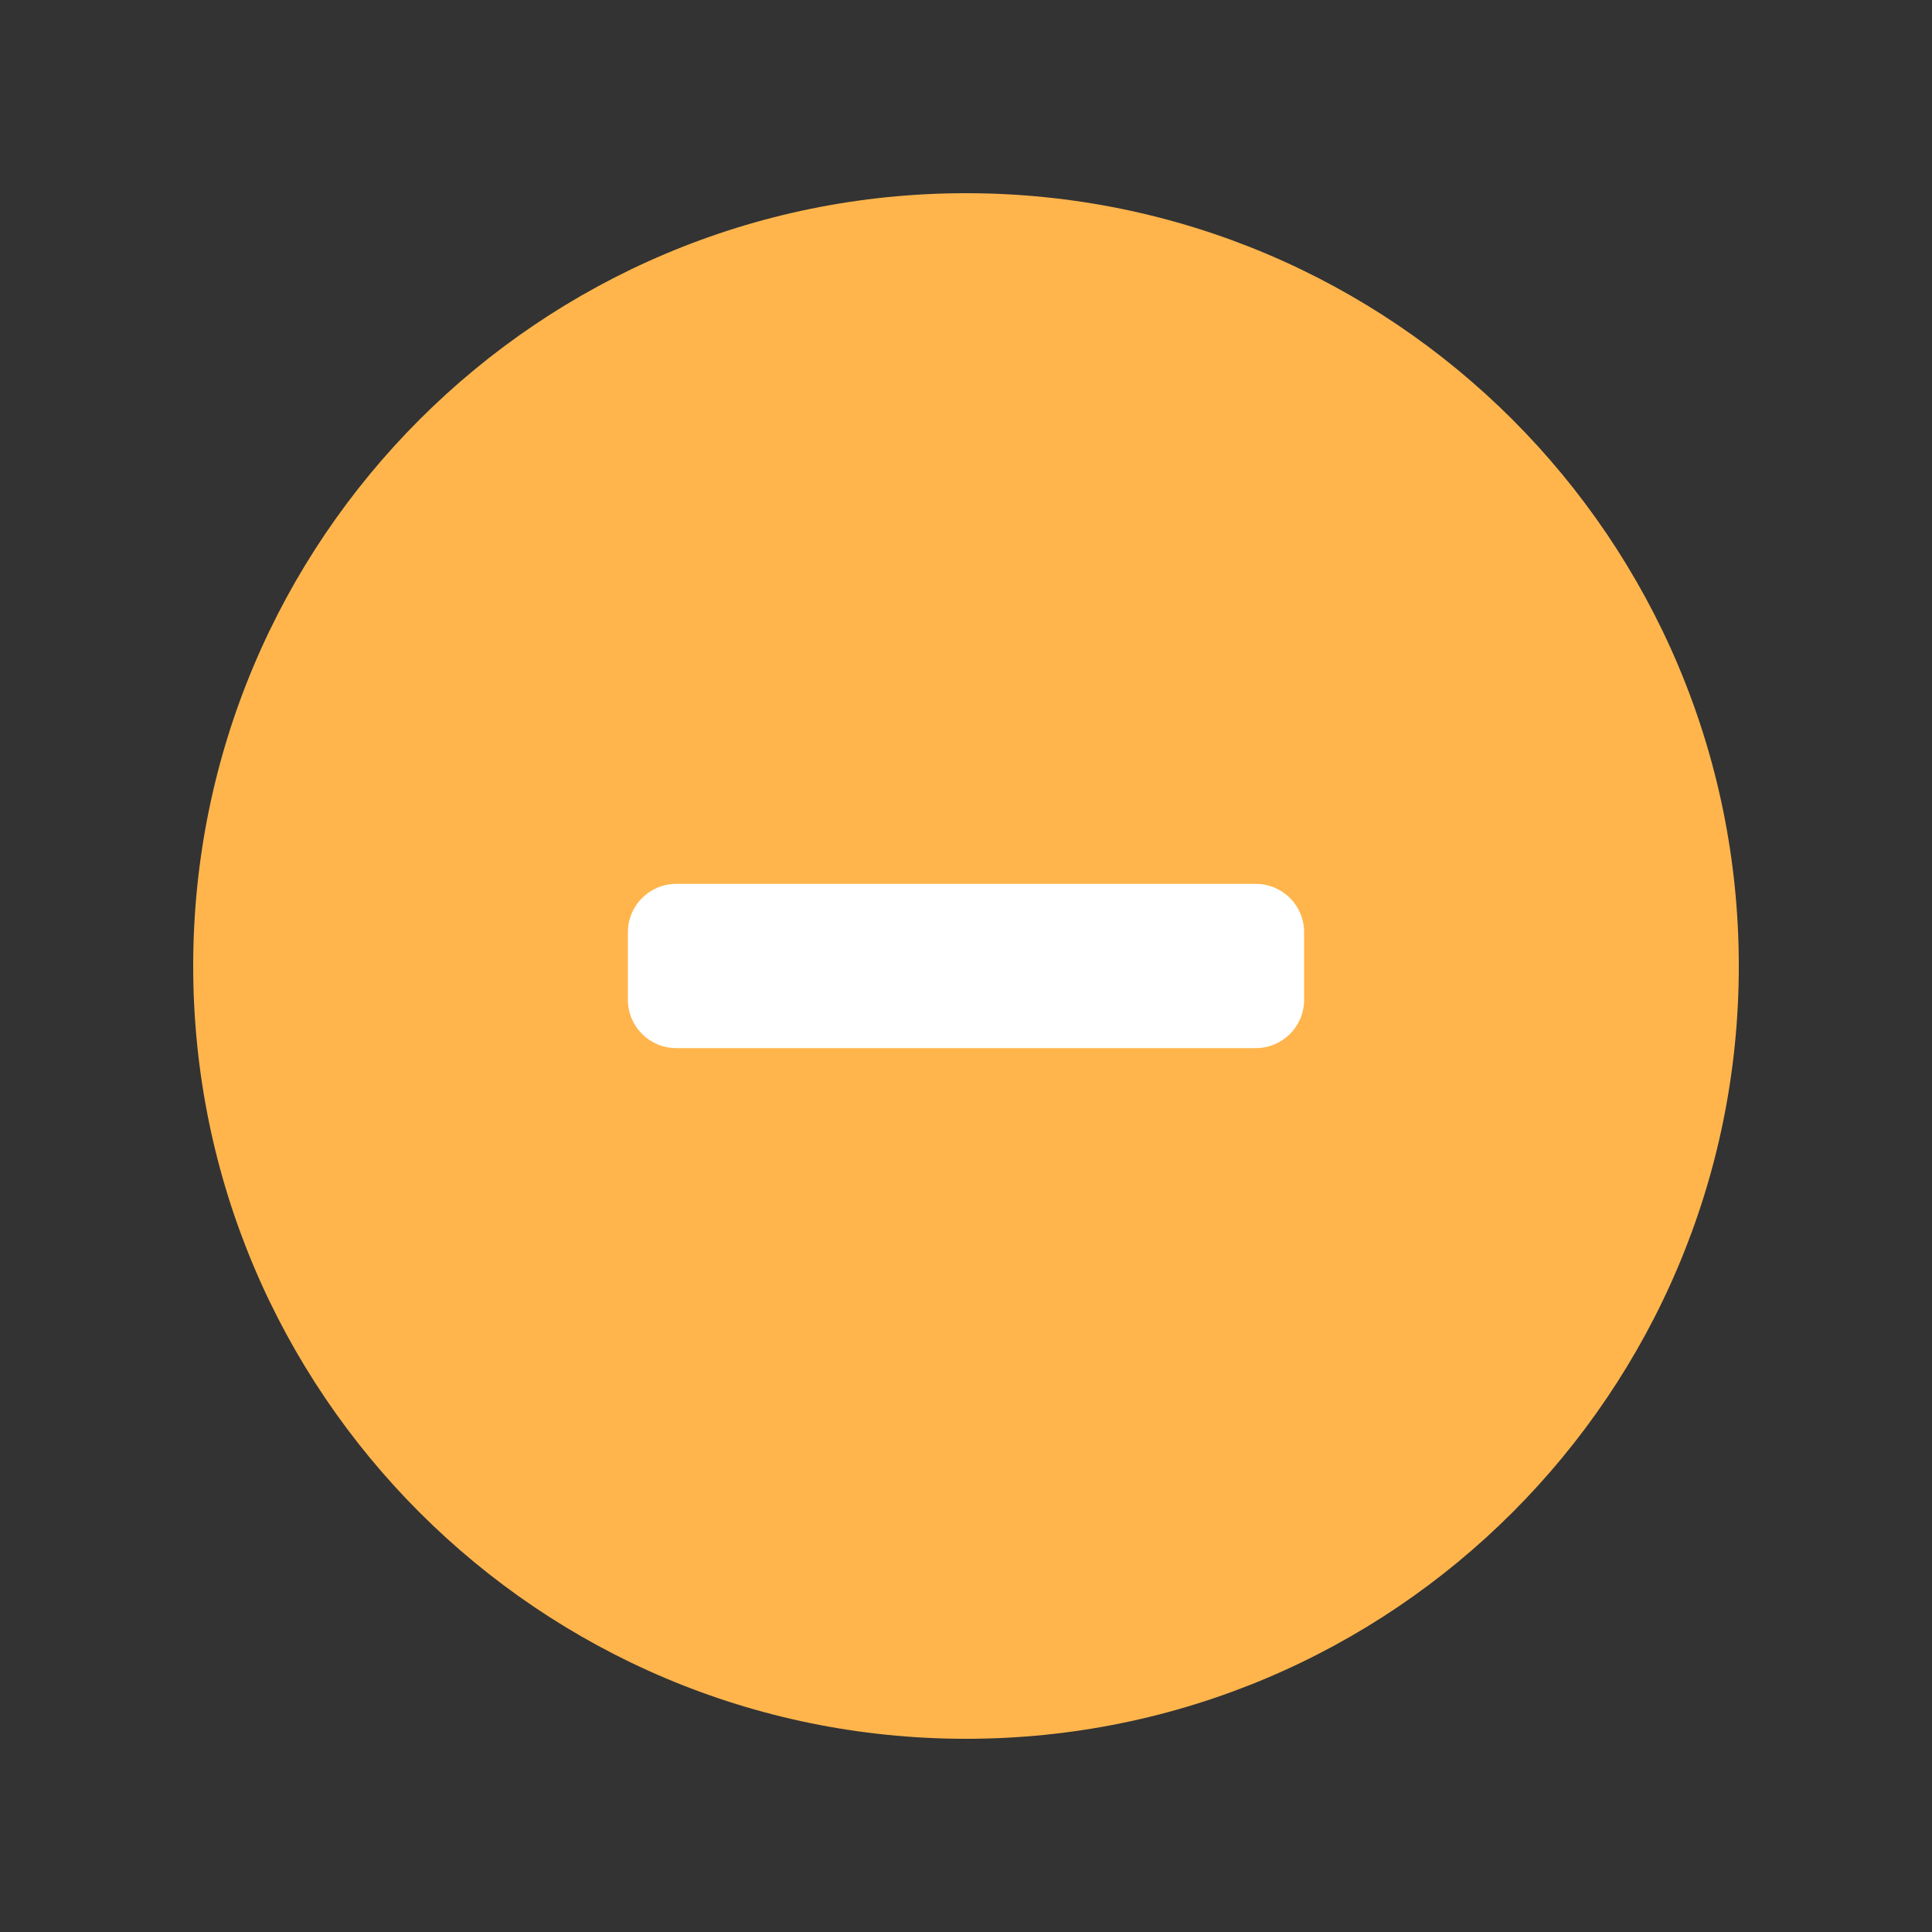 <svg width="20" height="20" viewBox="0 0 20 20" fill="none" xmlns="http://www.w3.org/2000/svg">
<rect x="0" y="0" width="20" height="20" fill="#333333" stroke="none"/>
<path d="M2 10C2 5.582 5.582 2 10 2V2C14.418 2 18 5.582 18 10V10C18 14.418 14.418 18 10 18V18C5.582 18 2 14.418 2 10V10Z" fill="#FFB54C"/>
<path fill-rule="evenodd" clip-rule="evenodd" d="M13.5 10.35C13.5 10.626 13.276 10.85 13 10.85H7C6.724 10.85 6.5 10.626 6.5 10.35V9.65C6.5 9.374 6.724 9.15 7 9.15H13C13.276 9.15 13.5 9.374 13.5 9.65V10.35Z" fill="white"/>
</svg>
